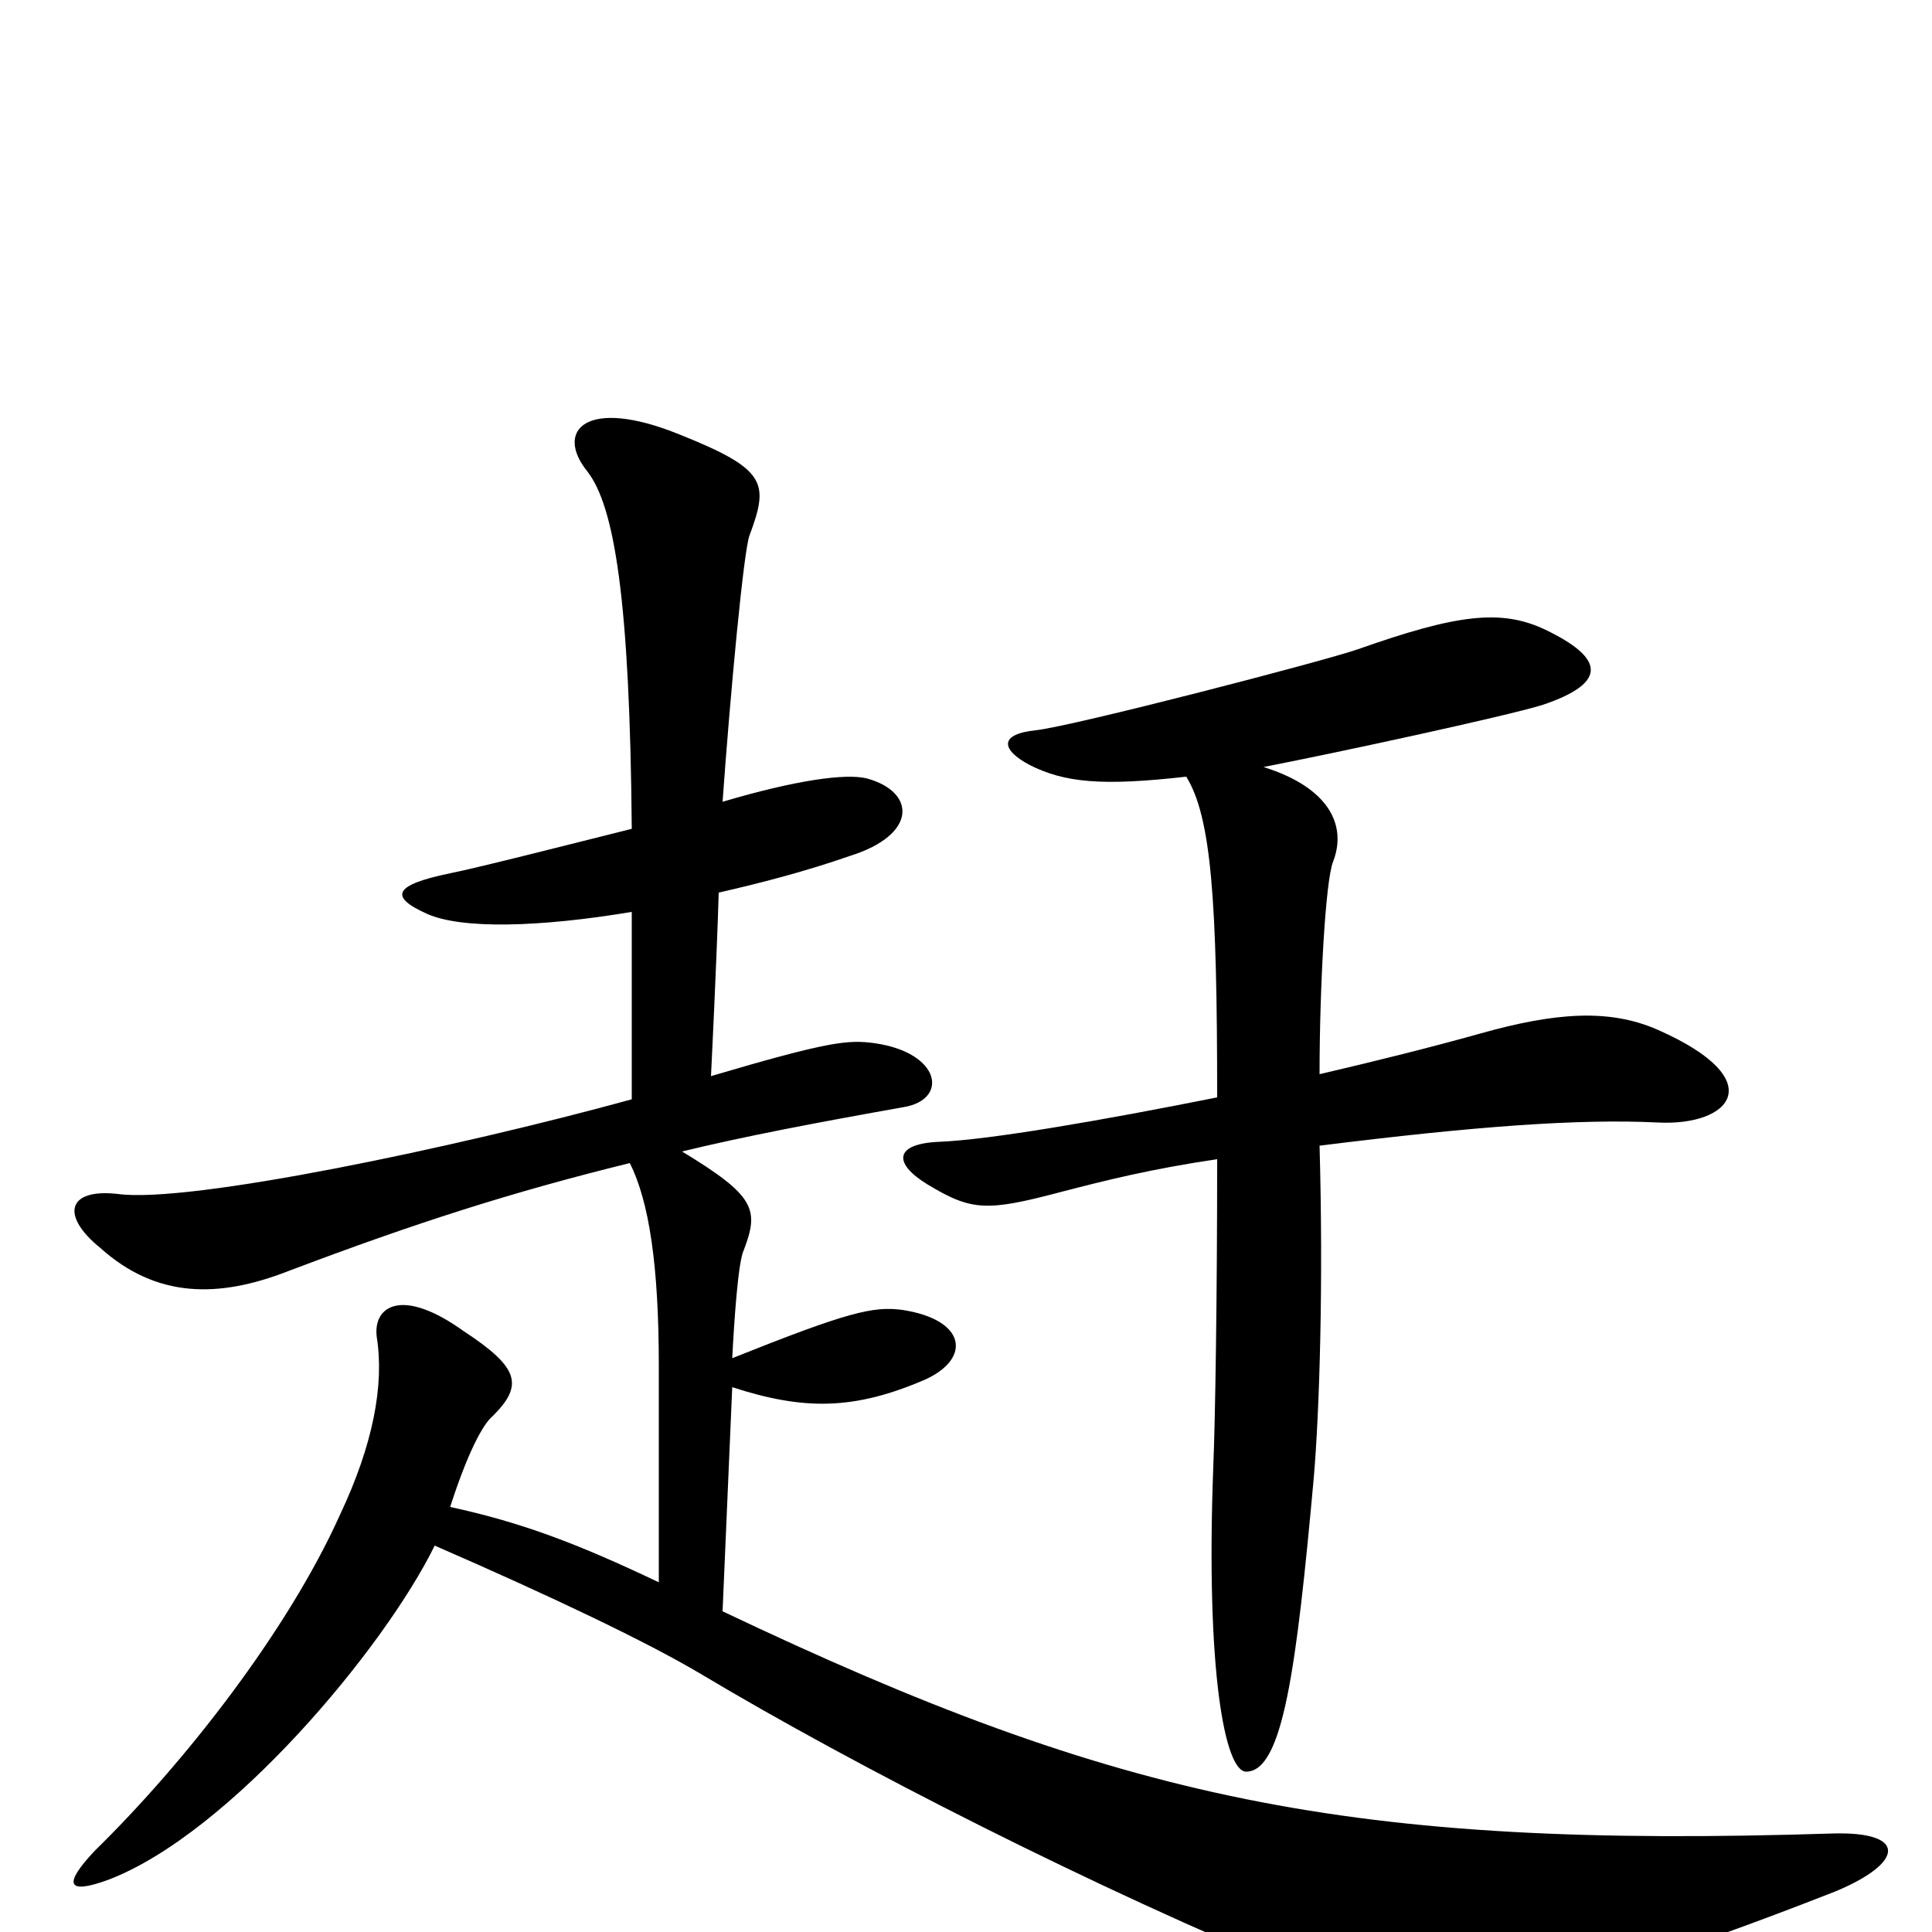<svg xmlns="http://www.w3.org/2000/svg" viewBox="0 -1000 1000 1000">
	<path fill="#000000" d="M858 -419C896 -417 917 -441 858 -467C833 -478 805 -476 766 -465C741 -458 713 -451 683 -444C683 -488 686 -544 690 -554C697 -572 689 -592 654 -603C695 -611 778 -629 798 -635C834 -647 829 -660 800 -674C777 -685 754 -682 703 -664C686 -658 555 -624 536 -622C517 -620 518 -612 533 -604C551 -595 570 -593 614 -598C627 -577 630 -534 630 -432C570 -420 512 -410 486 -409C463 -408 462 -398 480 -387C503 -373 511 -373 549 -383C572 -389 596 -395 630 -400C630 -327 629 -265 628 -241C624 -135 634 -83 645 -83C664 -83 671 -136 680 -235C683 -270 685 -336 683 -407C763 -417 817 -421 858 -419ZM950 -21C986 -36 987 -52 949 -51C699 -43 580 -68 374 -166L379 -282C416 -270 442 -270 479 -286C503 -297 500 -317 467 -322C452 -324 439 -321 379 -297C380 -316 382 -347 385 -353C393 -374 391 -381 353 -404C386 -412 423 -419 468 -427C491 -431 487 -455 453 -460C439 -462 429 -461 368 -443C368 -443 371 -503 372 -538C394 -543 417 -549 440 -557C475 -568 474 -590 449 -597C438 -600 411 -596 374 -585C378 -641 385 -716 388 -723C398 -750 397 -757 352 -775C303 -795 287 -777 304 -756C318 -738 326 -690 327 -571C295 -563 248 -551 233 -548C204 -542 201 -536 221 -527C239 -519 279 -520 327 -528V-431C236 -406 98 -377 61 -382C35 -385 31 -371 52 -354C81 -328 113 -328 149 -342C215 -367 265 -383 326 -398C336 -378 341 -345 341 -293V-181C299 -201 270 -212 233 -220C242 -248 250 -263 255 -267C271 -283 269 -292 240 -311C208 -334 193 -324 195 -308C199 -283 193 -252 176 -216C149 -156 96 -88 49 -42C33 -25 34 -19 56 -27C119 -51 199 -147 225 -200C287 -173 335 -150 362 -134C444 -85 566 -23 675 22C732 46 779 46 950 -21Z"/>
</svg>